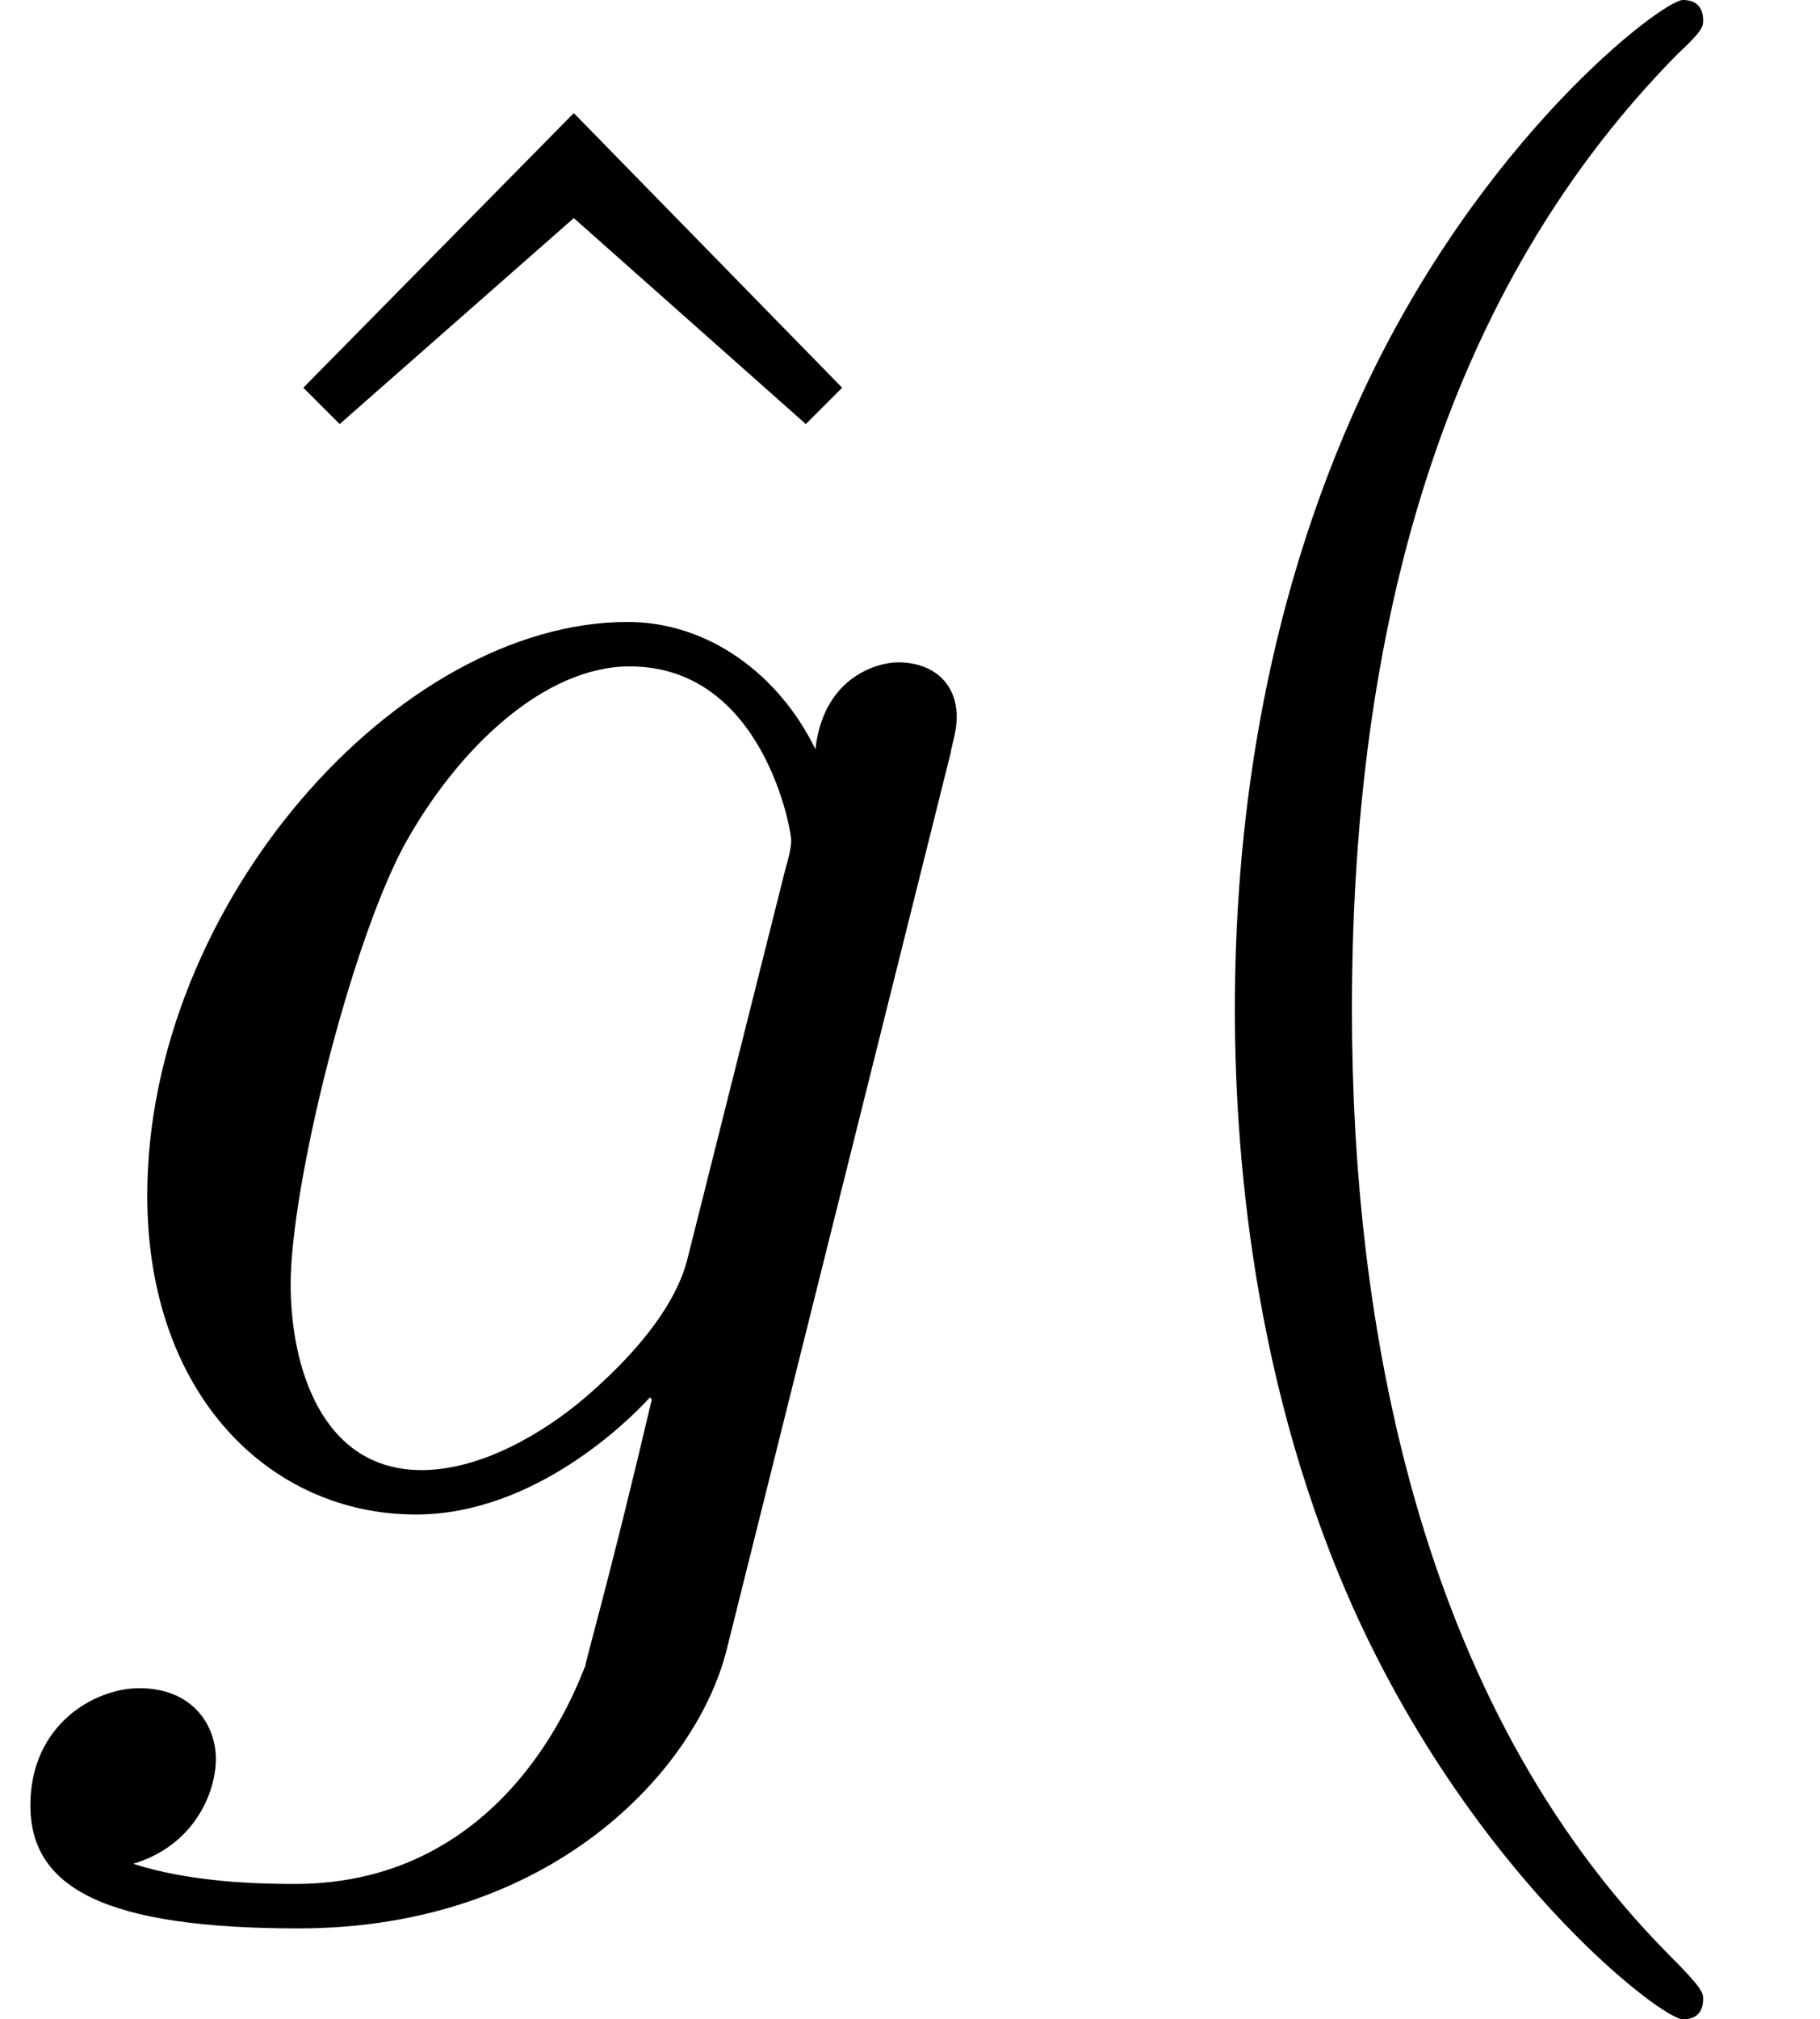 <?xml version='1.0' encoding='UTF-8'?>
<!-- This file was generated by dvisvgm 2.8.1 -->
<svg version='1.1' xmlns='http://www.w3.org/2000/svg' xmlns:xlink='http://www.w3.org/1999/xlink' width='9.468pt' height='10.5pt' viewBox='95.121 -57.312 9.468 10.5'>
<defs>
<path id='g0-40' d='M3.475 2.52C3.475 2.488 3.475 2.467 3.297 2.289C1.984 .966 1.648-1.018 1.648-2.625C1.648-4.452 2.047-6.279 3.339-7.591C3.475-7.717 3.475-7.738 3.475-7.77C3.475-7.843 3.433-7.875 3.37-7.875C3.265-7.875 2.32-7.161 1.701-5.827C1.165-4.672 1.039-3.507 1.039-2.625C1.039-1.806 1.155-.535 1.732 .651C2.362 1.942 3.265 2.625 3.37 2.625C3.433 2.625 3.475 2.593 3.475 2.52Z'/>
<path id='g0-94' d='M2.625-7.287L1.218-5.859L1.407-5.67L2.625-6.741L3.832-5.67L4.021-5.859L2.625-7.287Z'/>
<path id='g1-103' d='M4.945-3.958C4.956-4.021 4.977-4.074 4.977-4.147C4.977-4.326 4.851-4.431 4.672-4.431C4.567-4.431 4.284-4.357 4.242-3.979C4.053-4.368 3.685-4.641 3.265-4.641C2.068-4.641 .766-3.171 .766-1.659C.766-.62 1.407 0 2.163 0C2.782 0 3.276-.493 3.381-.609L3.391-.599C3.171 .336 3.045 .766 3.045 .787C3.003 .882 2.646 1.921 1.533 1.921C1.333 1.921 .987 1.911 .693 1.816C1.008 1.722 1.123 1.449 1.123 1.27C1.123 1.102 1.008 .903 .724 .903C.493 .903 .158 1.092 .158 1.512C.158 1.942 .546 2.152 1.554 2.152C2.866 2.152 3.622 1.333 3.78 .704L4.945-3.958ZM3.58-1.344C3.517-1.071 3.276-.808 3.045-.609C2.824-.42 2.499-.231 2.194-.231C1.669-.231 1.512-.777 1.512-1.197C1.512-1.701 1.816-2.94 2.1-3.475C2.383-3.99 2.835-4.41 3.276-4.41C3.969-4.41 4.116-3.559 4.116-3.507S4.095-3.391 4.084-3.349L3.58-1.344Z'/>
</defs>
<g id='page1'>
<use x='95.481' y='-49.437' xlink:href='#g0-94'/>
<use x='95.121' y='-49.437' xlink:href='#g1-103'/>
<use x='100.506' y='-49.437' xlink:href='#g0-40'/>
</g>
</svg>